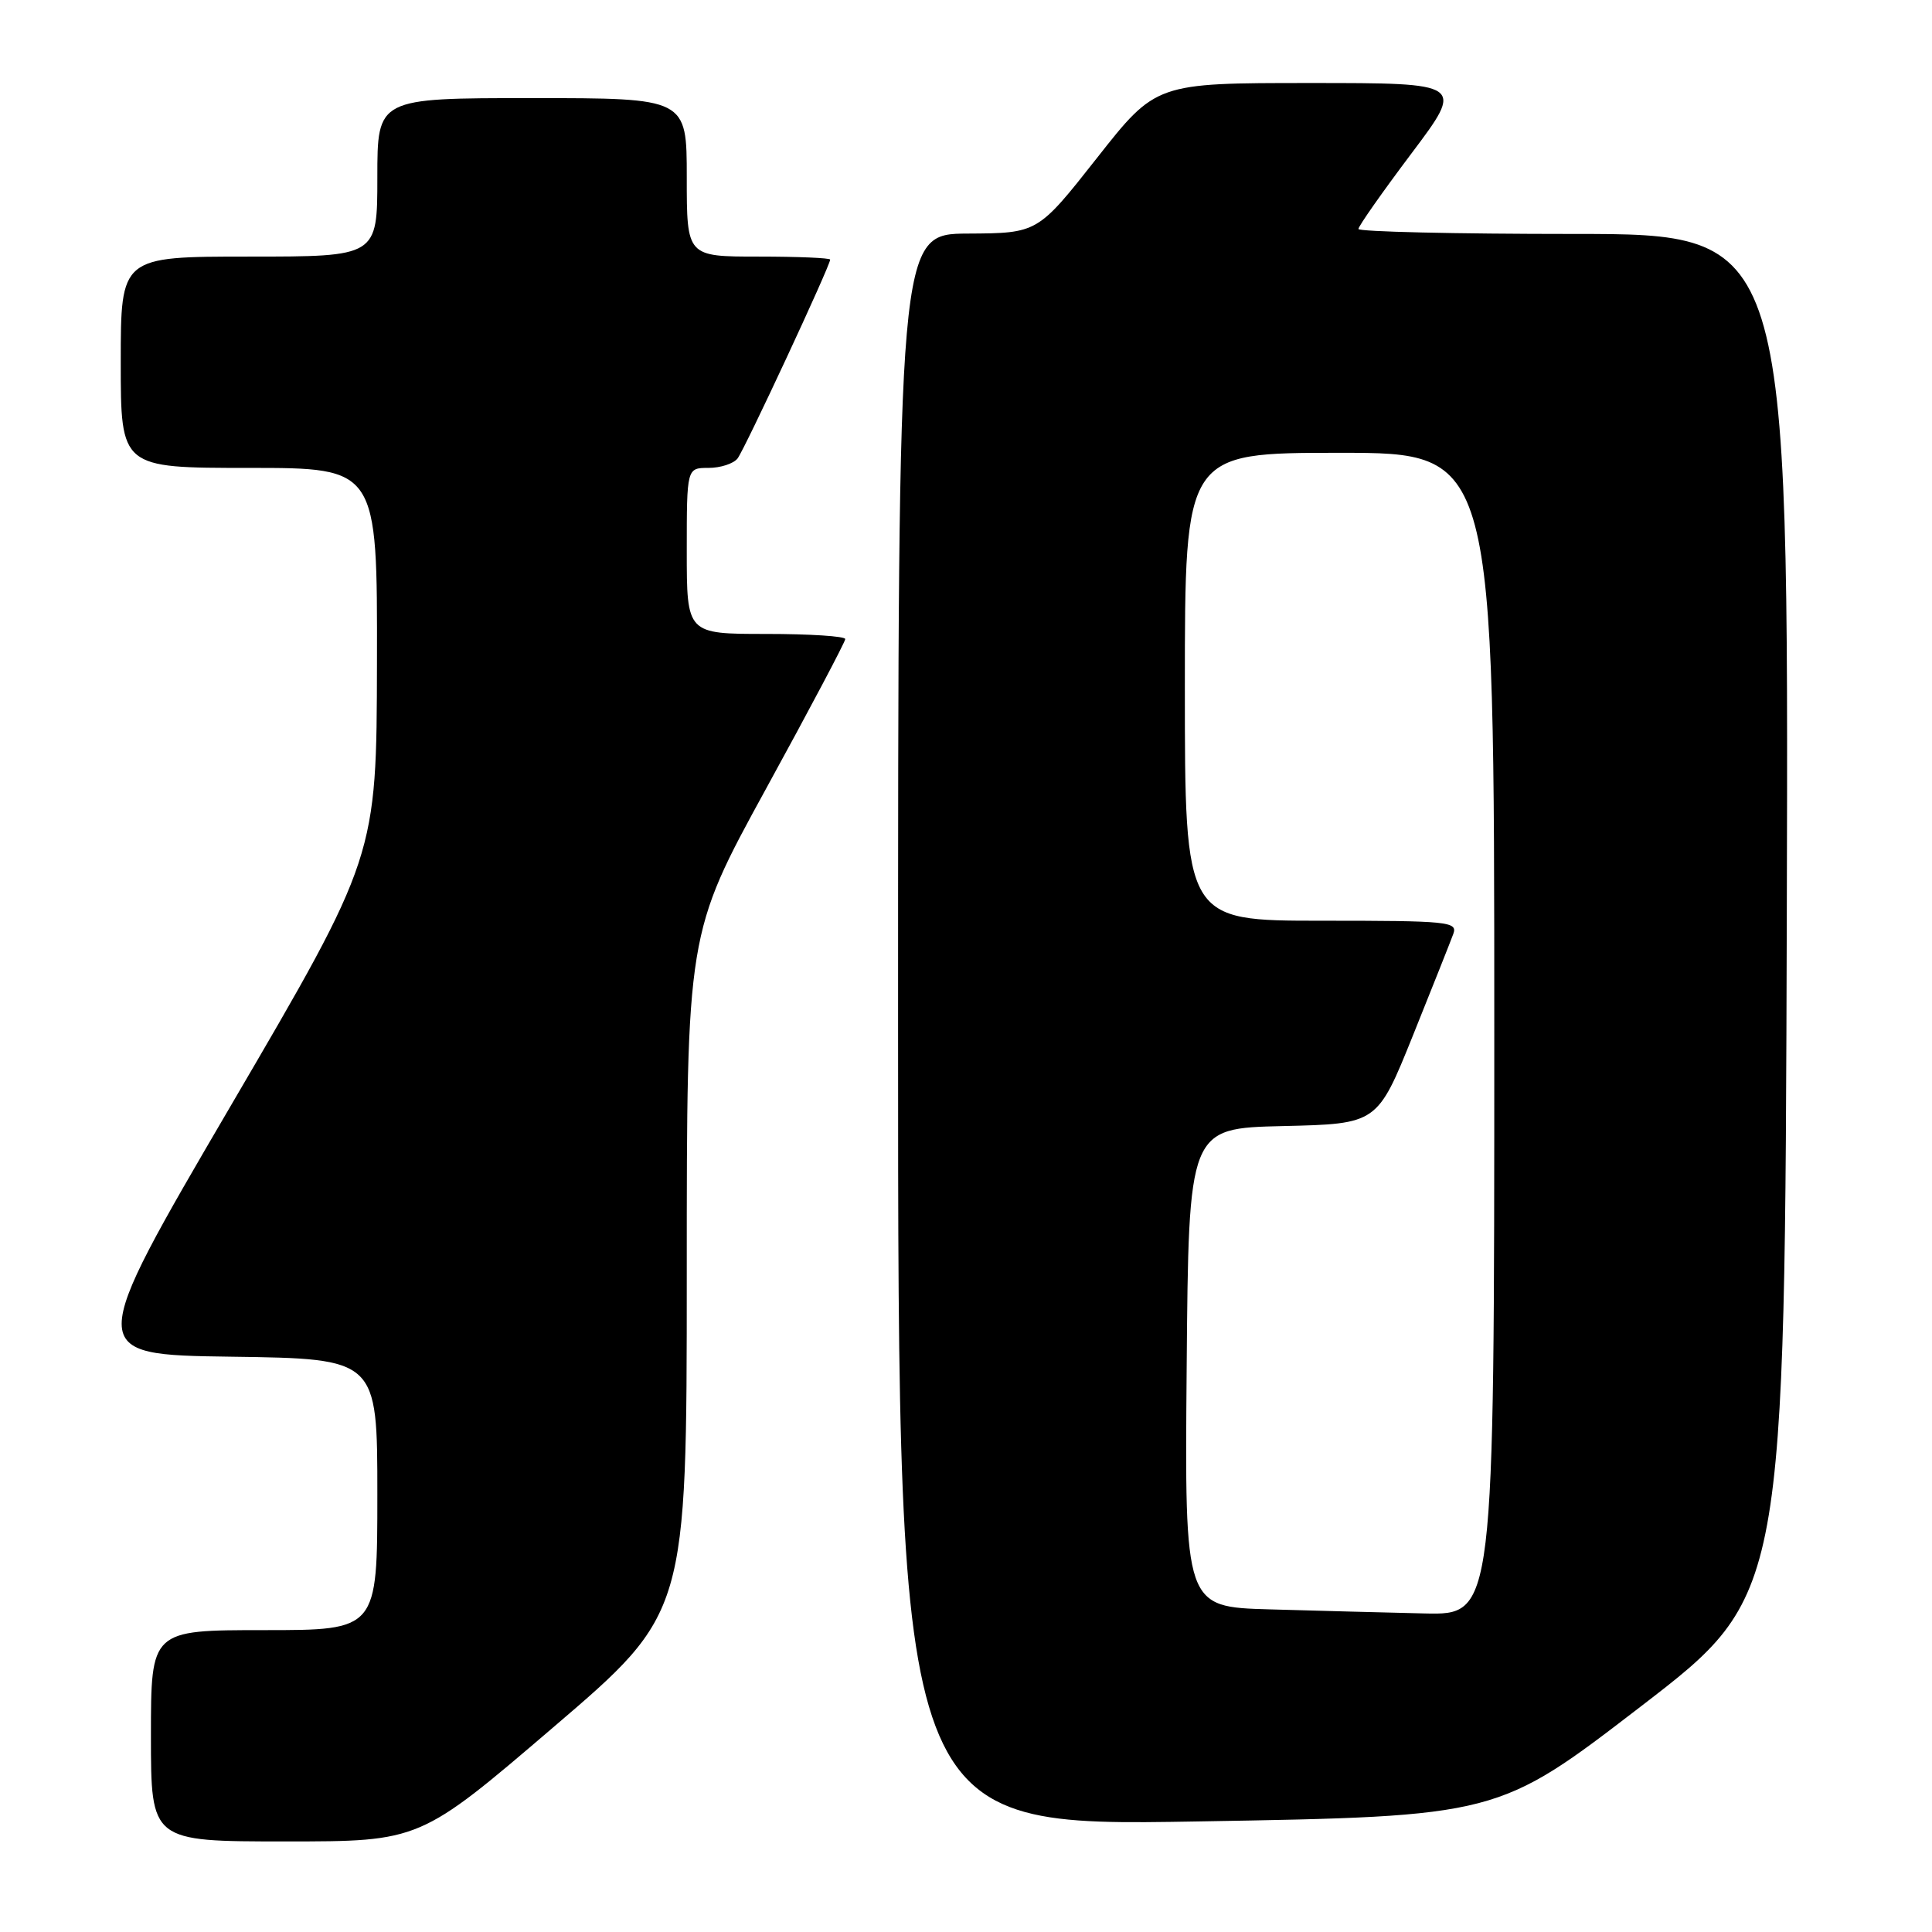 <?xml version="1.0" encoding="UTF-8" standalone="no"?>
<!DOCTYPE svg PUBLIC "-//W3C//DTD SVG 1.1//EN" "http://www.w3.org/Graphics/SVG/1.1/DTD/svg11.dtd" >
<svg xmlns="http://www.w3.org/2000/svg" xmlns:xlink="http://www.w3.org/1999/xlink" version="1.1" viewBox="0 0 256 256">
 <g >
 <path fill="currentColor"
d=" M 73.32 228.87 C 91.00 213.75 91.00 213.75 91.00 168.72 C 91.00 123.69 91.00 123.69 101.50 104.52 C 107.28 93.98 112.00 85.05 112.00 84.68 C 112.00 84.30 107.28 84.00 101.50 84.00 C 91.00 84.00 91.00 84.00 91.00 73.00 C 91.00 62.00 91.00 62.00 93.88 62.00 C 95.46 62.00 97.19 61.44 97.73 60.75 C 98.67 59.54 110.00 35.22 110.00 34.40 C 110.00 34.18 105.72 34.00 100.50 34.00 C 91.00 34.00 91.00 34.00 91.00 23.50 C 91.00 13.00 91.00 13.00 70.50 13.00 C 50.00 13.00 50.00 13.00 50.00 23.50 C 50.00 34.00 50.00 34.00 33.00 34.00 C 16.00 34.00 16.00 34.00 16.00 48.00 C 16.00 62.00 16.00 62.00 33.00 62.00 C 50.00 62.00 50.00 62.00 49.95 87.75 C 49.90 113.50 49.90 113.50 30.59 146.50 C 11.29 179.50 11.29 179.50 30.64 179.77 C 50.00 180.04 50.00 180.04 50.00 198.02 C 50.00 216.00 50.00 216.00 35.00 216.00 C 20.00 216.00 20.00 216.00 20.00 230.00 C 20.00 244.00 20.00 244.00 37.82 244.00 C 55.64 244.00 55.64 244.00 73.32 228.87 Z  M 217.50 226.05 C 236.50 211.44 236.50 211.44 236.76 121.22 C 237.01 31.00 237.01 31.00 208.51 31.00 C 192.83 31.00 180.00 30.70 180.00 30.34 C 180.00 29.97 183.16 25.47 187.02 20.34 C 194.04 11.00 194.04 11.00 173.61 11.00 C 153.17 11.00 153.17 11.00 145.34 20.95 C 137.50 30.90 137.50 30.90 128.25 30.95 C 119.00 31.00 119.00 31.00 119.00 136.52 C 119.00 242.03 119.00 242.03 158.75 241.35 C 198.49 240.67 198.49 240.67 217.50 226.05 Z  M 168.24 213.25 C 156.97 212.93 156.97 212.93 157.24 181.22 C 157.50 149.50 157.50 149.50 170.00 149.21 C 182.50 148.92 182.50 148.92 187.22 137.21 C 189.81 130.77 192.22 124.71 192.57 123.75 C 193.17 122.12 191.93 122.00 175.11 122.00 C 157.00 122.00 157.00 122.00 157.00 91.00 C 157.00 60.00 157.00 60.00 177.50 60.00 C 198.00 60.00 198.00 60.00 198.00 137.00 C 198.00 214.00 198.00 214.00 188.75 213.79 C 183.66 213.67 174.43 213.43 168.24 213.25 Z "/>
</g>
</svg>